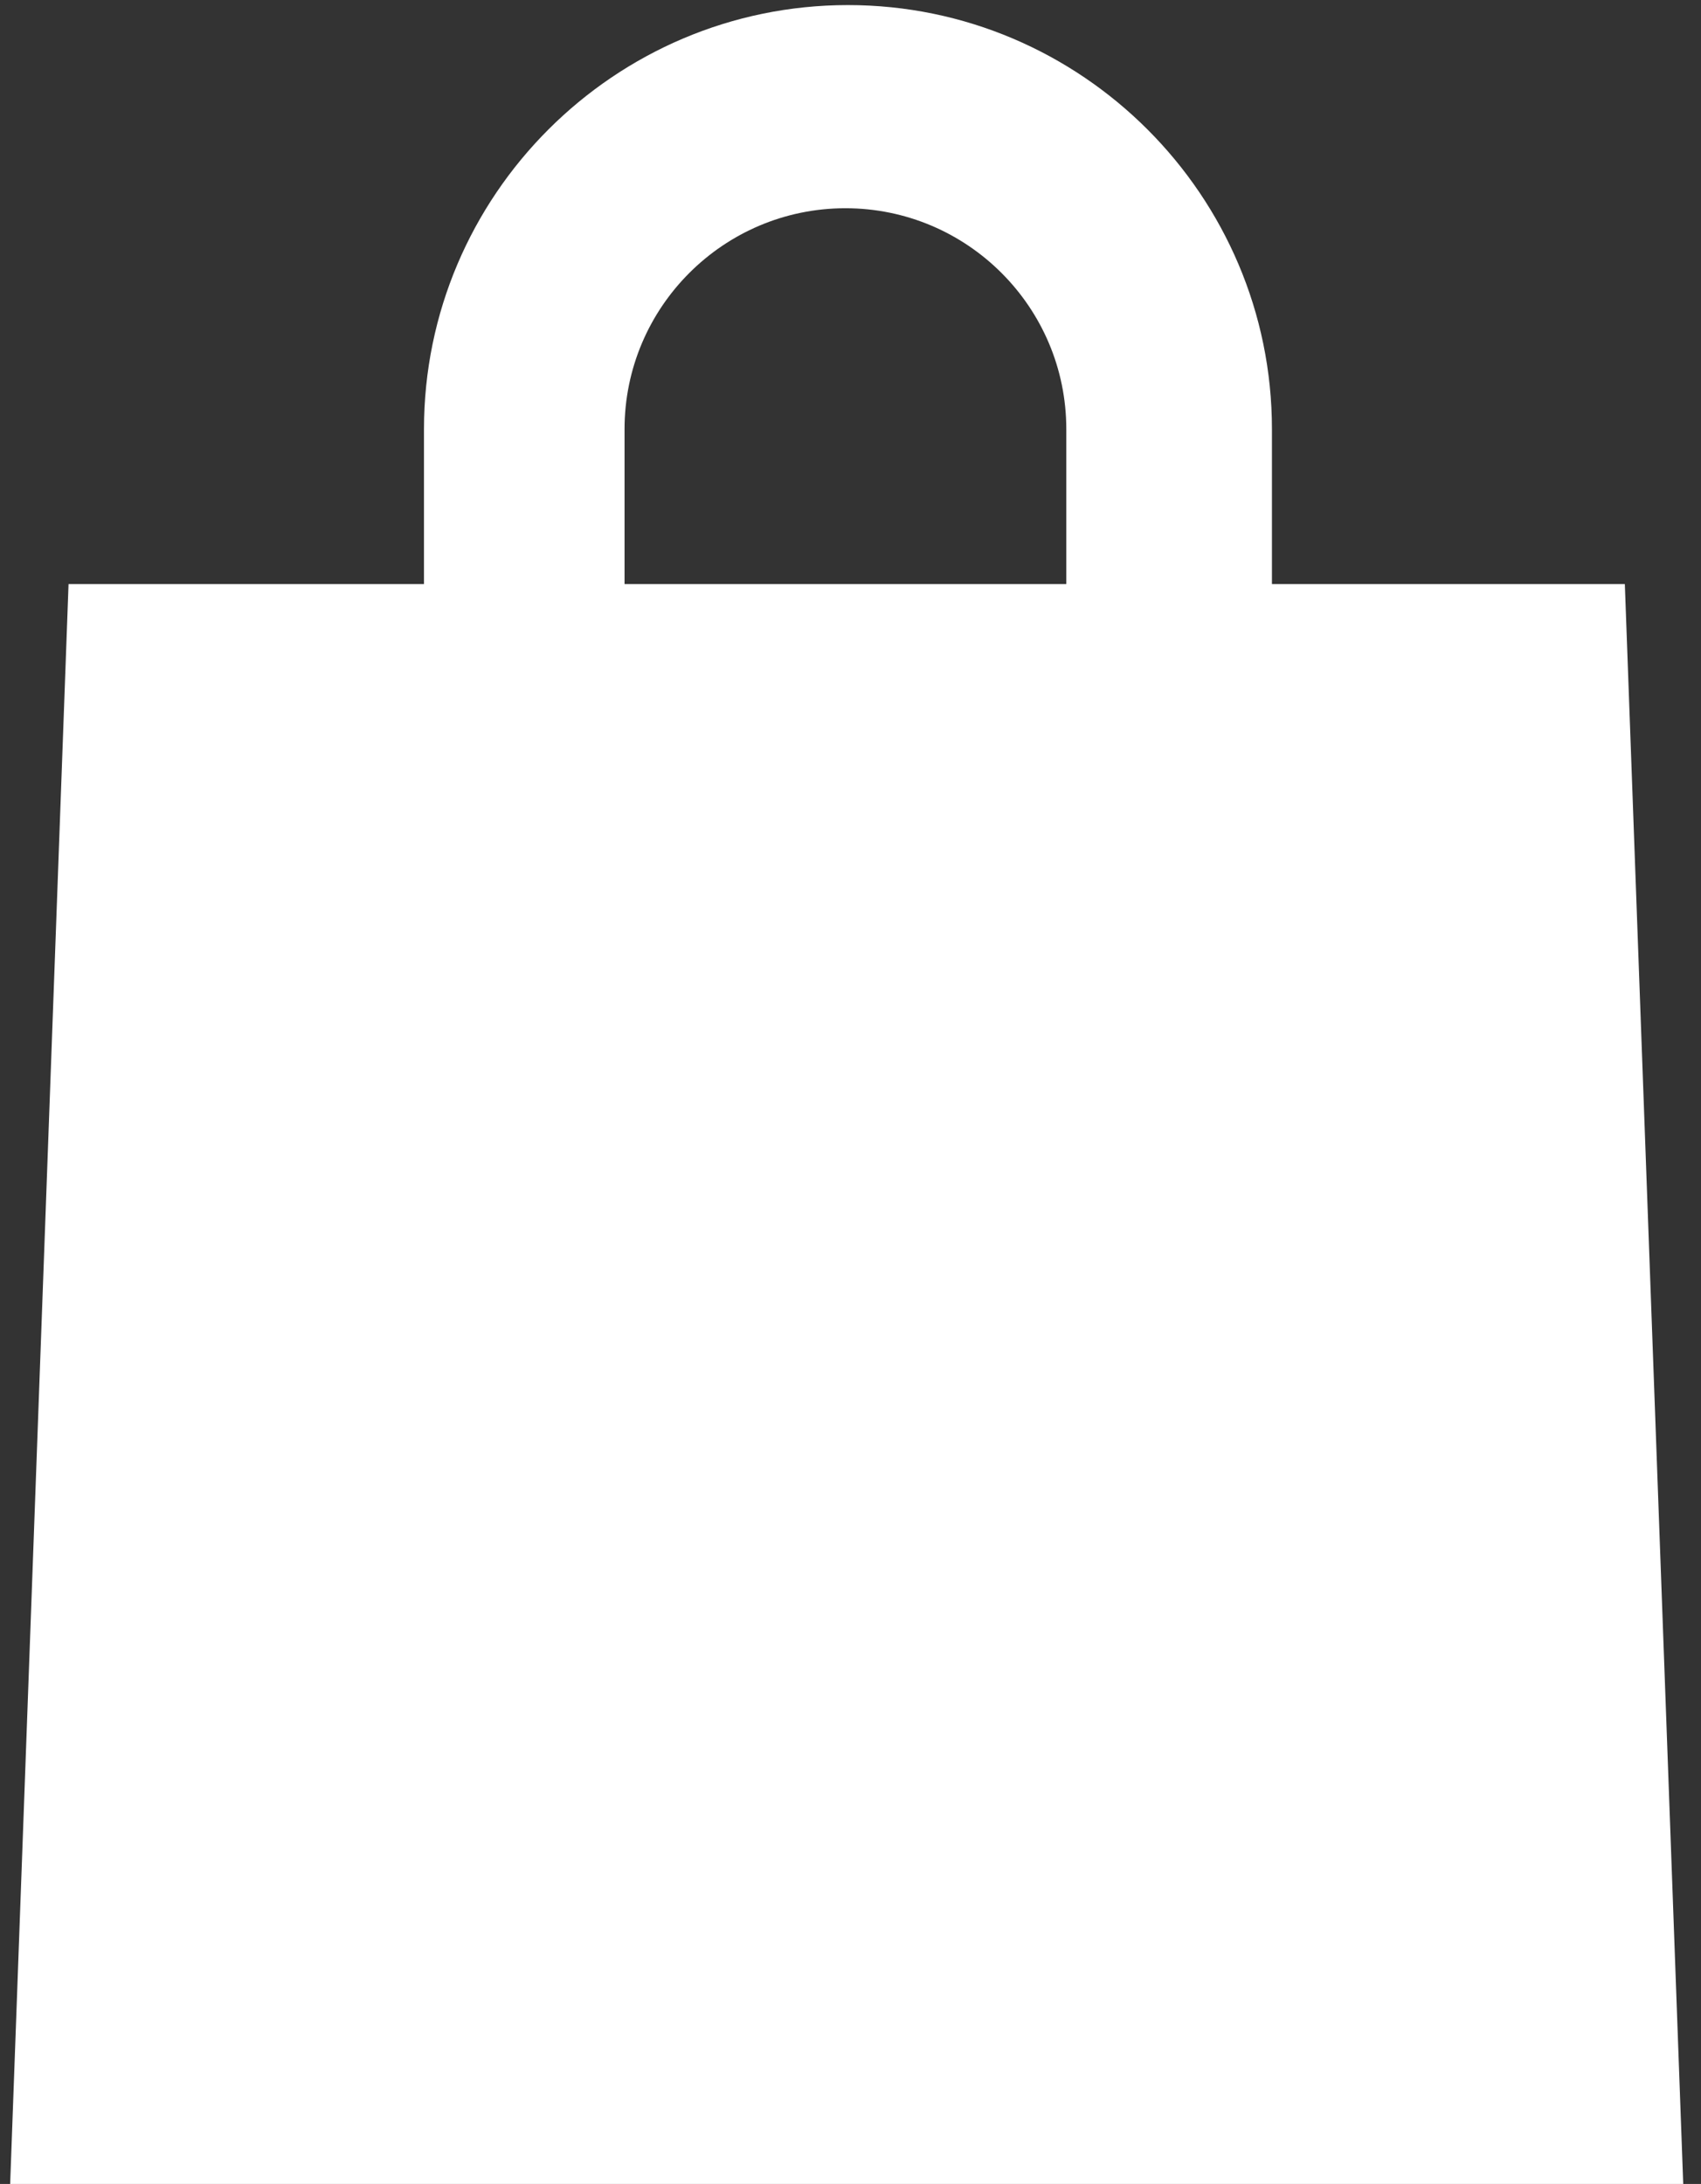 <?xml version="1.0" encoding="UTF-8" standalone="no"?>
<svg width="67px" height="86px" viewBox="0 0 67 86" version="1.1" xmlns="http://www.w3.org/2000/svg" xmlns:xlink="http://www.w3.org/1999/xlink">
    <rect x="0" y="0" width="67" height="86" fill="#333333" stroke="none"/>
    <!-- Generator: Sketch 43.2 (39069) - http://www.bohemiancoding.com/sketch -->
    <title>Shape</title>
    <desc>Created with Sketch.</desc>
    <defs></defs>
    <g id="Page-1" stroke="none" stroke-width="1" fill="none" fill-rule="evenodd">
        <path d="M50.1,23 L50.1,16.9 C50.1,7.7 42.6,0.2 33.4,0.2 C24.2,0.2 16.7,7.7 16.7,16.9 L16.7,23 L2.7,23 L0.4,86 L66.3,86 L64,23 L50.1,23 Z M24.6,16.9 C24.6,12.1 28.5,8.2 33.3,8.2 C38.1,8.2 42,12.1 42,16.9 L42,23 L24.6,23 L24.6,16.9 Z" id="Shape" fill="#FFFFFF" fill-rule="nonzero"></path>
    </g>
</svg>